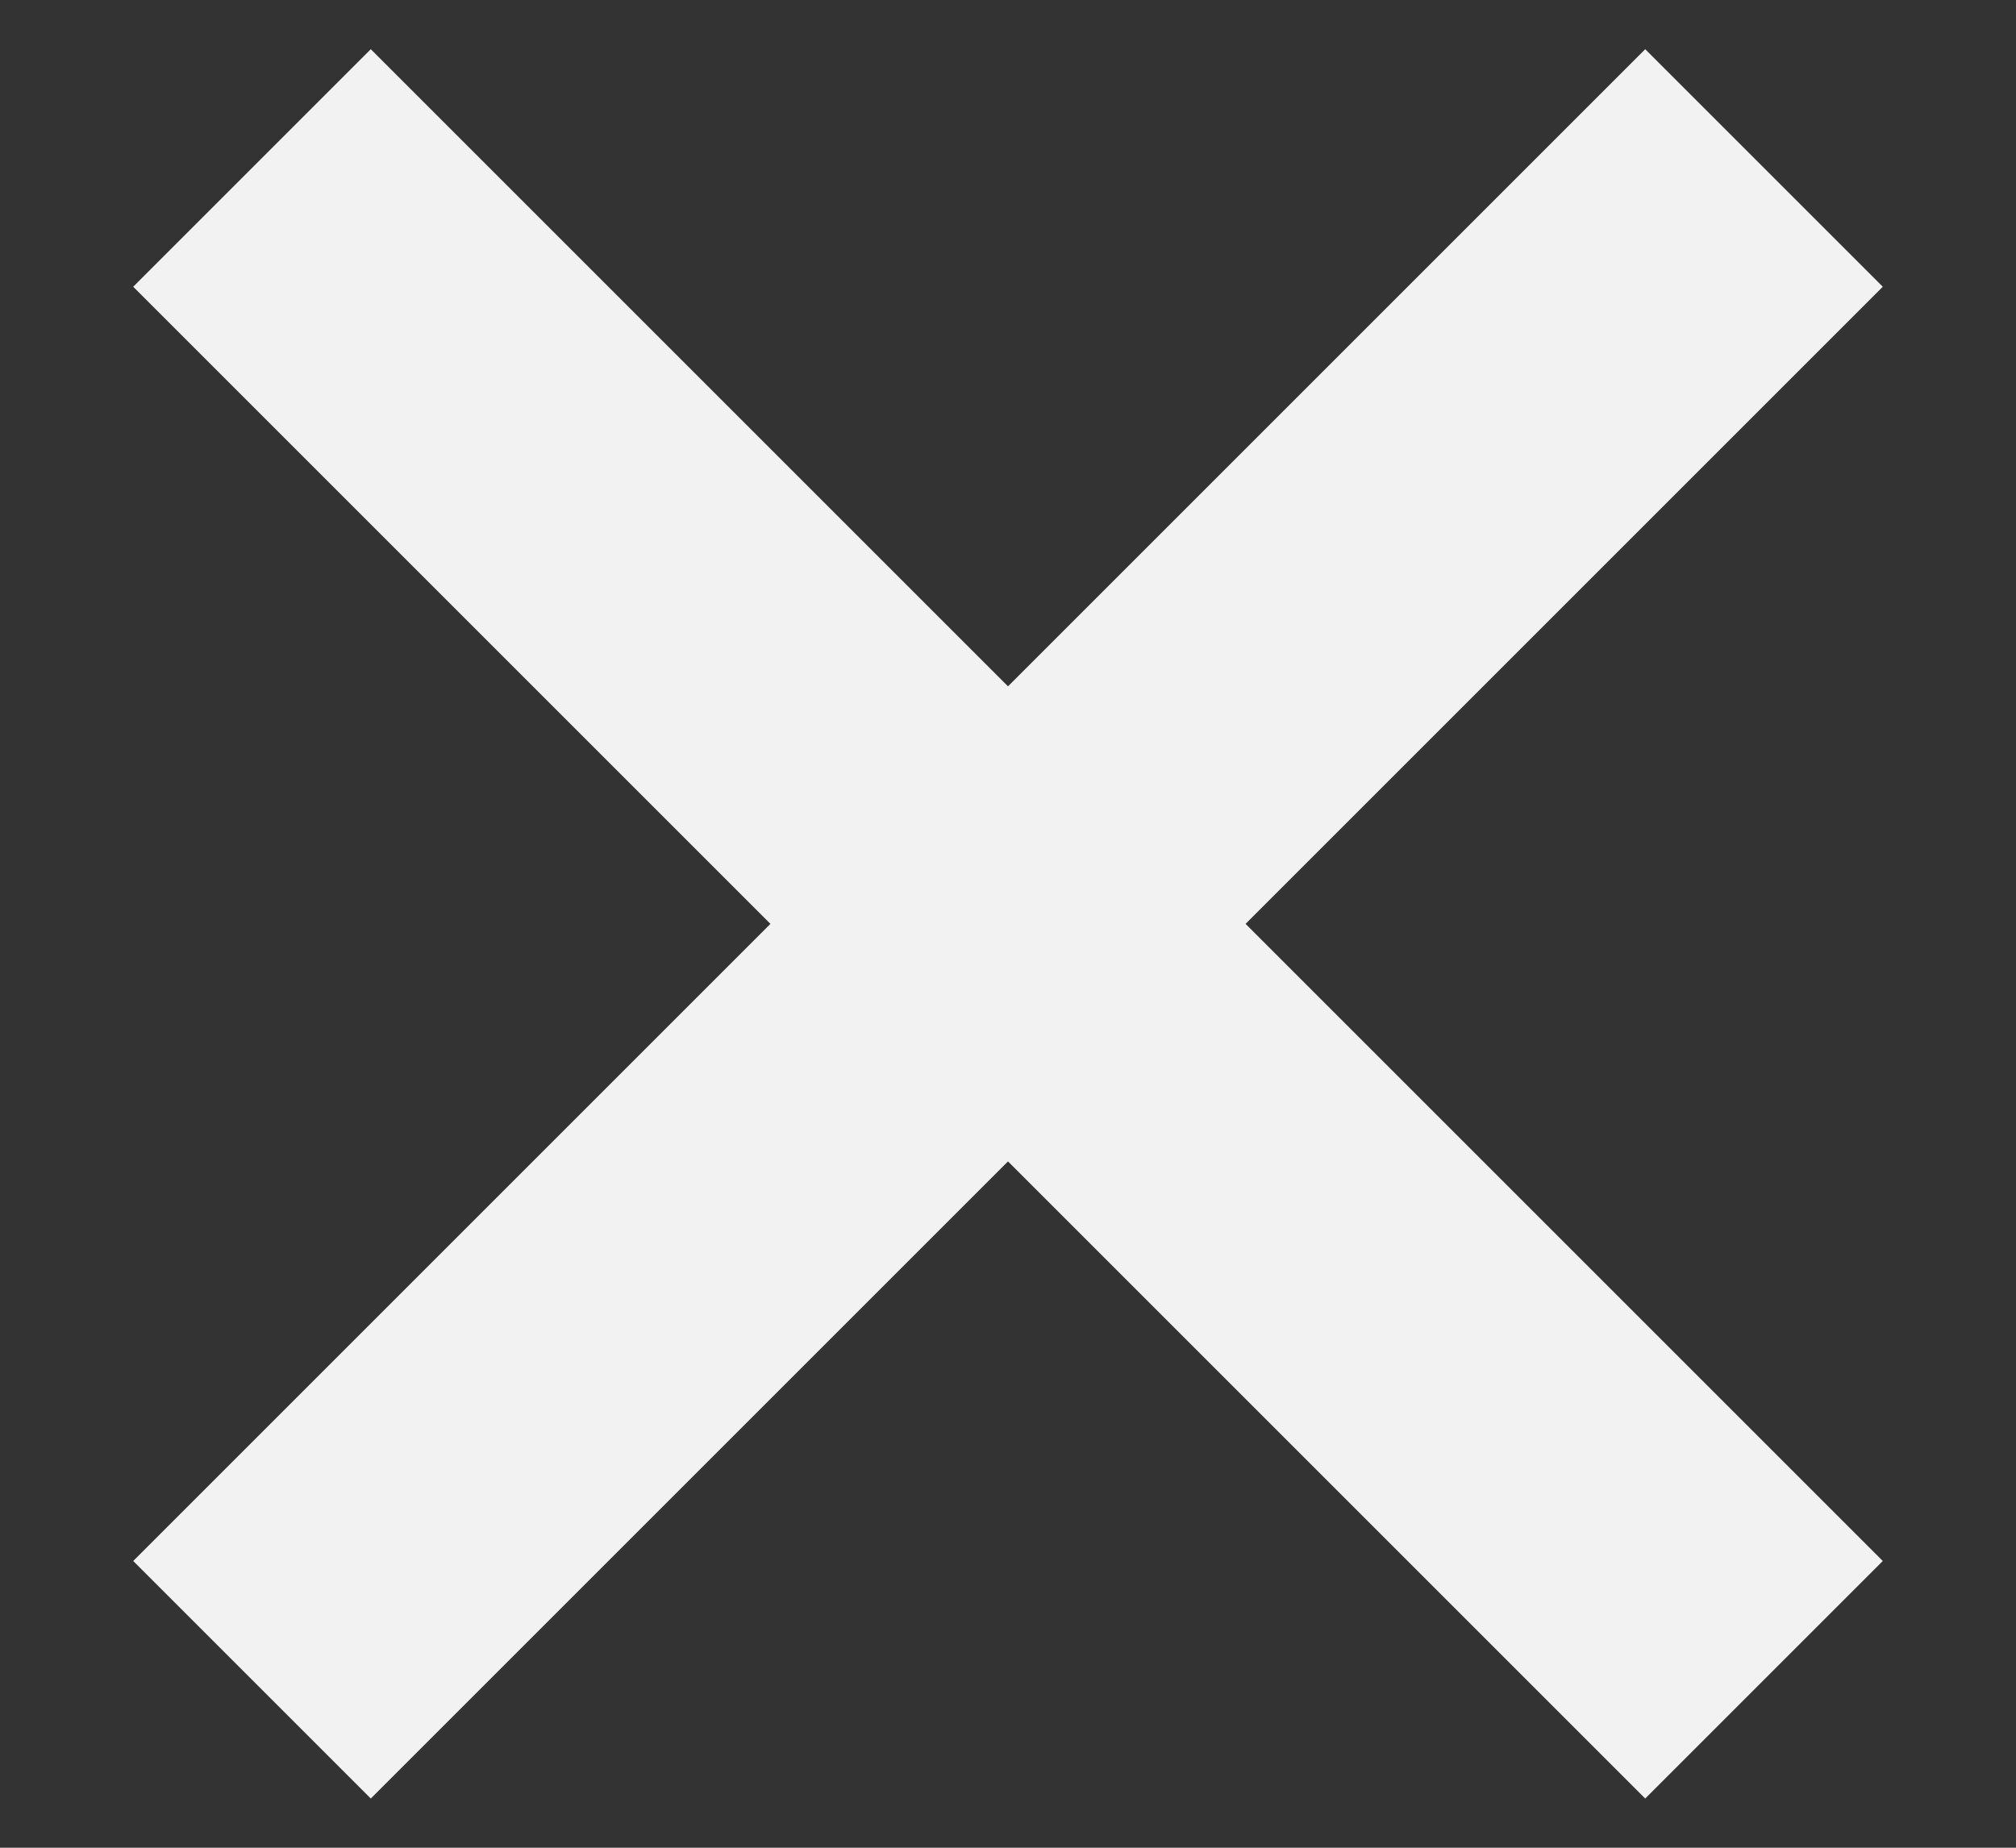 <svg width="12" height="11" viewBox="0 0 12 11" fill="none" xmlns="http://www.w3.org/2000/svg">
<rect x="0" y="0" width="12" height="11" fill="#333333" stroke="none"/>
<path d="M1.5 1L10.5 10M1.5 10L10.5 1" stroke="#F2F2F2" stroke-width="2"/>
</svg>
